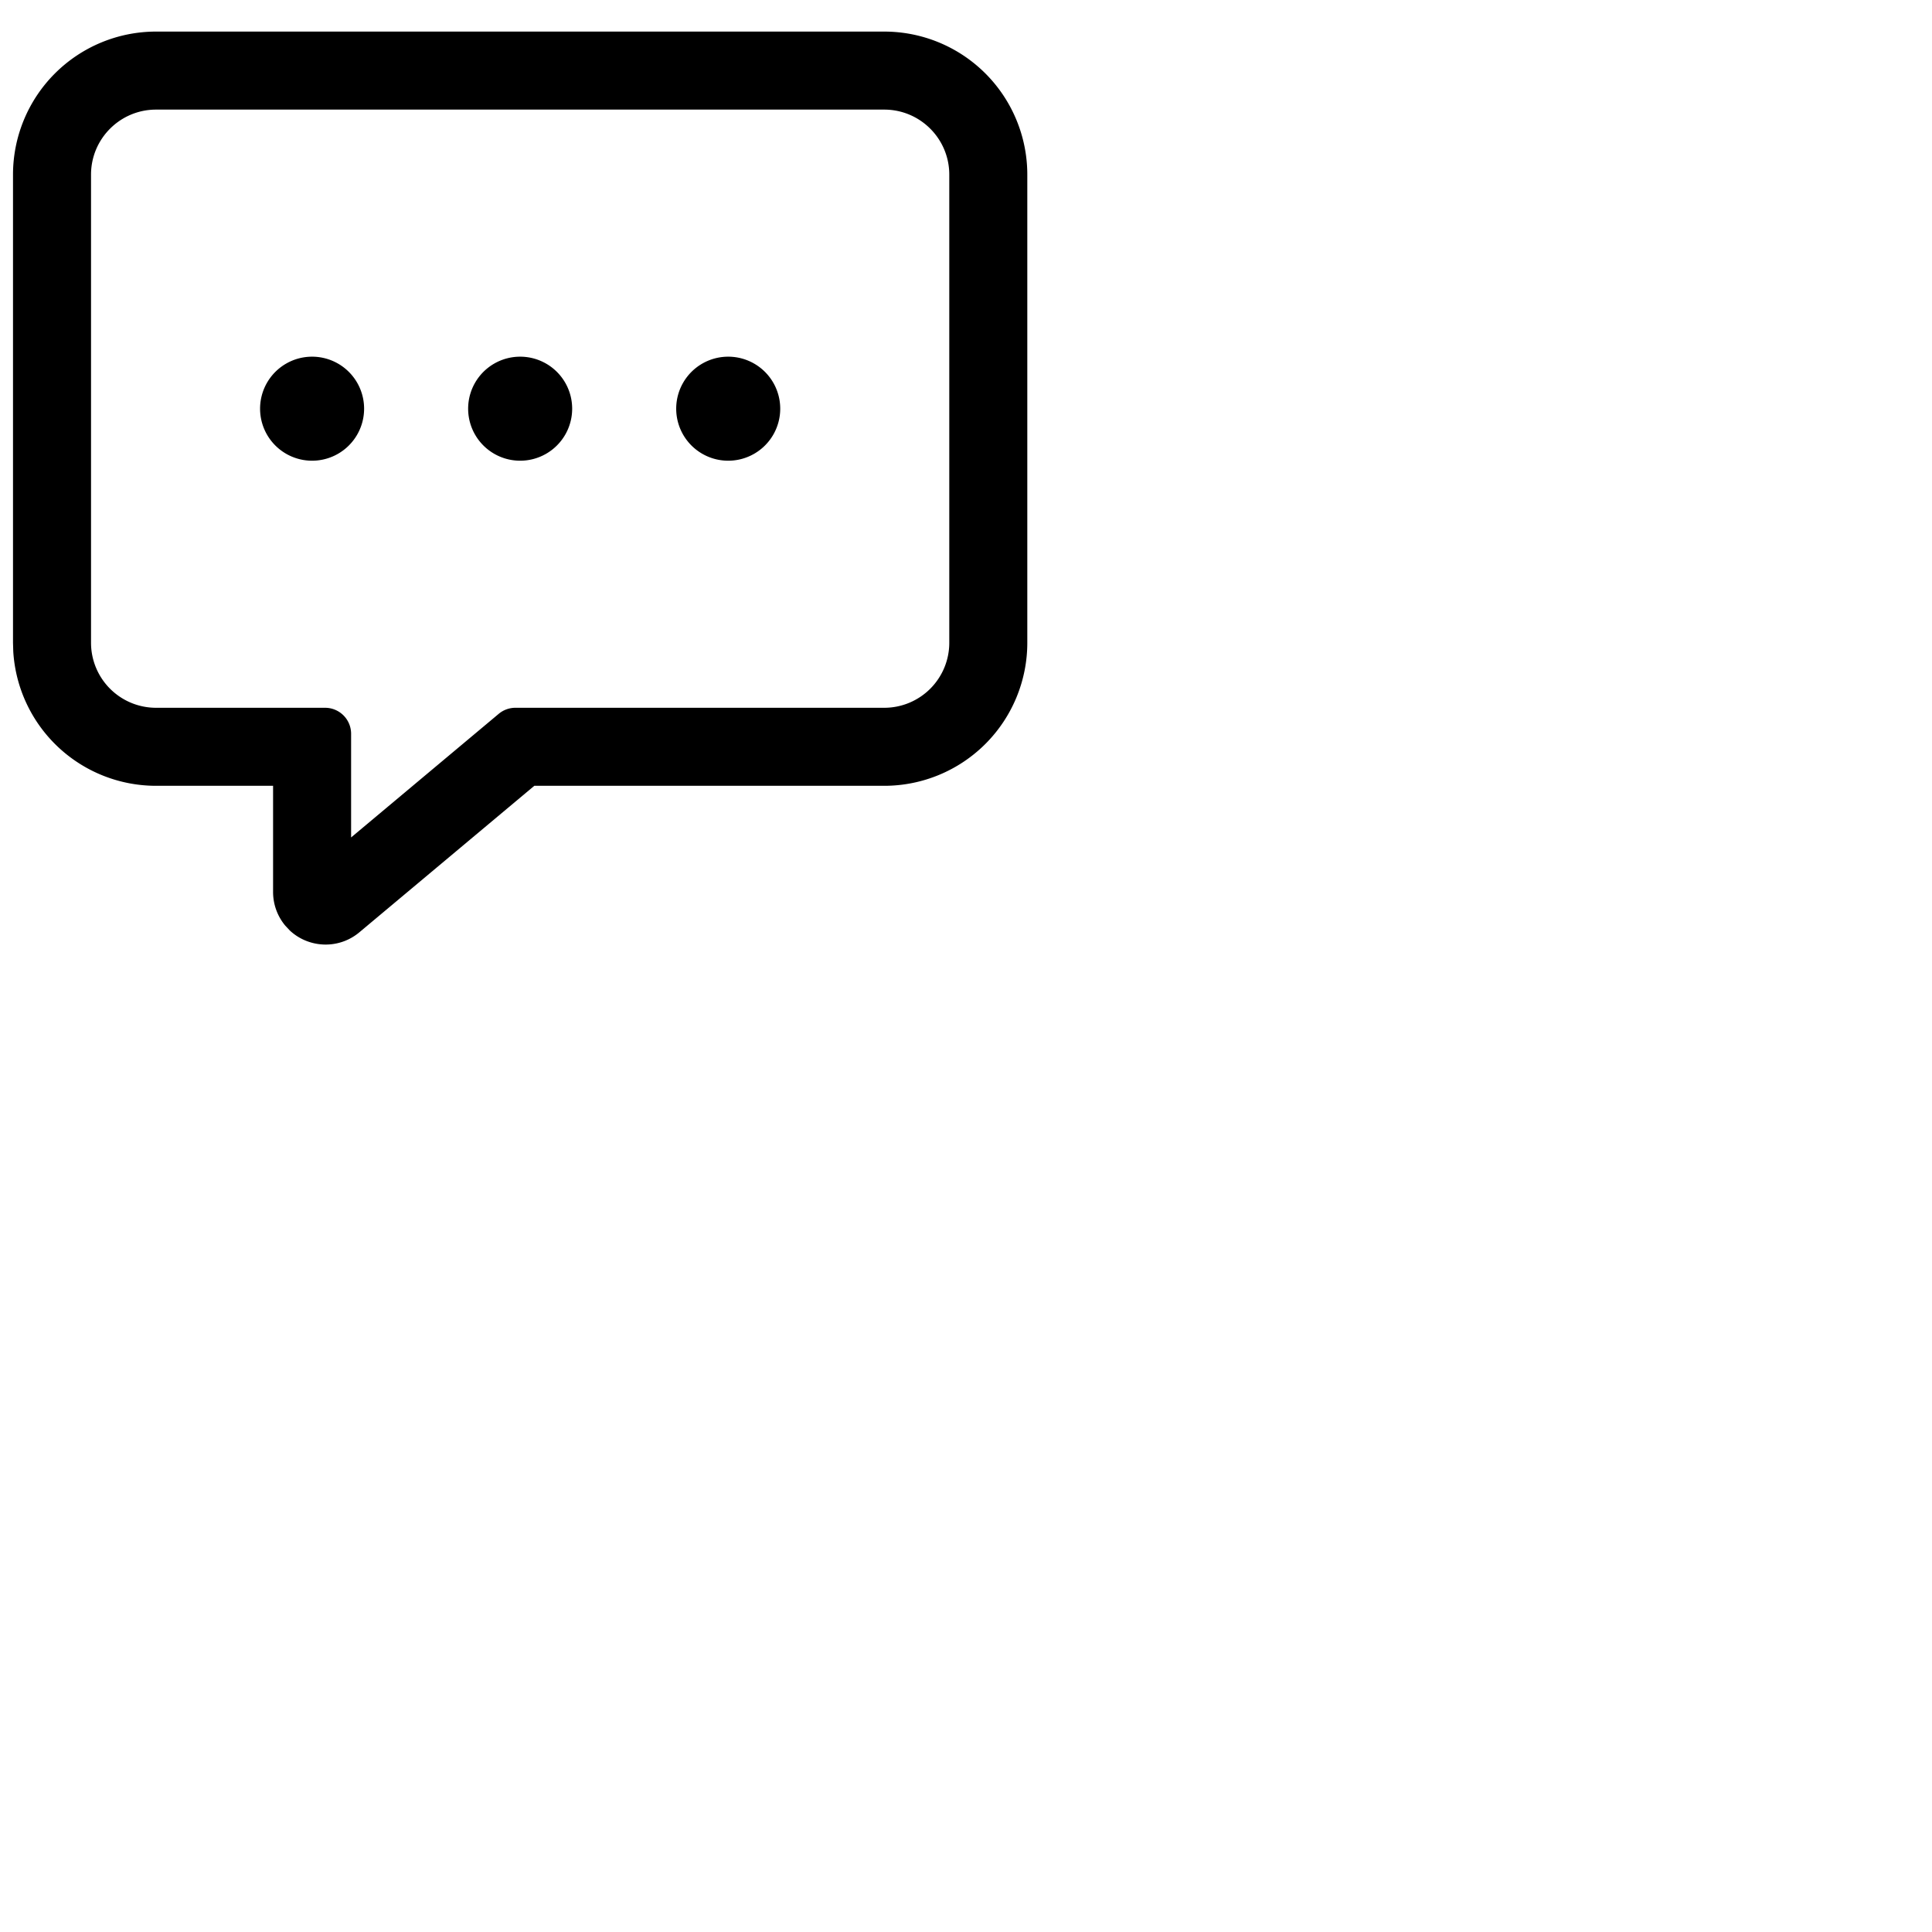 <svg xmlns:xlink="http://www.w3.org/1999/xlink" width="52" height="52" xmlns='http://www.w3.org/2000/svg'><g fill='%23171A20' fill-rule='nonzero'><path d='M23.8.85H4.2A3.85 3.85 0 00.35 4.7v12.6l.007.235A3.85 3.85 0 004.2 21.15h3.15v2.859c0 .332.117.653.33.907l.122.13c.515.478 1.317.51 1.87.047l4.709-3.943H23.8a3.85 3.85 0 003.85-3.85V4.7A3.85 3.85 0 0023.8.85zM4.2 2.95h19.6c.966 0 1.75.784 1.75 1.75v12.6a1.75 1.75 0 01-1.75 1.75h-9.927a.7.7 0 00-.45.163L9.45 22.54V19.75a.7.7 0 00-.7-.7H4.2a1.75 1.75 0 01-1.75-1.75V4.7c0-.966.784-1.75 1.75-1.75z'/><path d='M14 9.6a1.4 1.4 0 110 2.8 1.4 1.4 0 010-2.8zm-5.6 0a1.4 1.4 0 110 2.8 1.4 1.4 0 010-2.8zm11.2 0a1.4 1.4 0 110 2.8 1.4 1.4 0 010-2.8z'/></g></svg>
